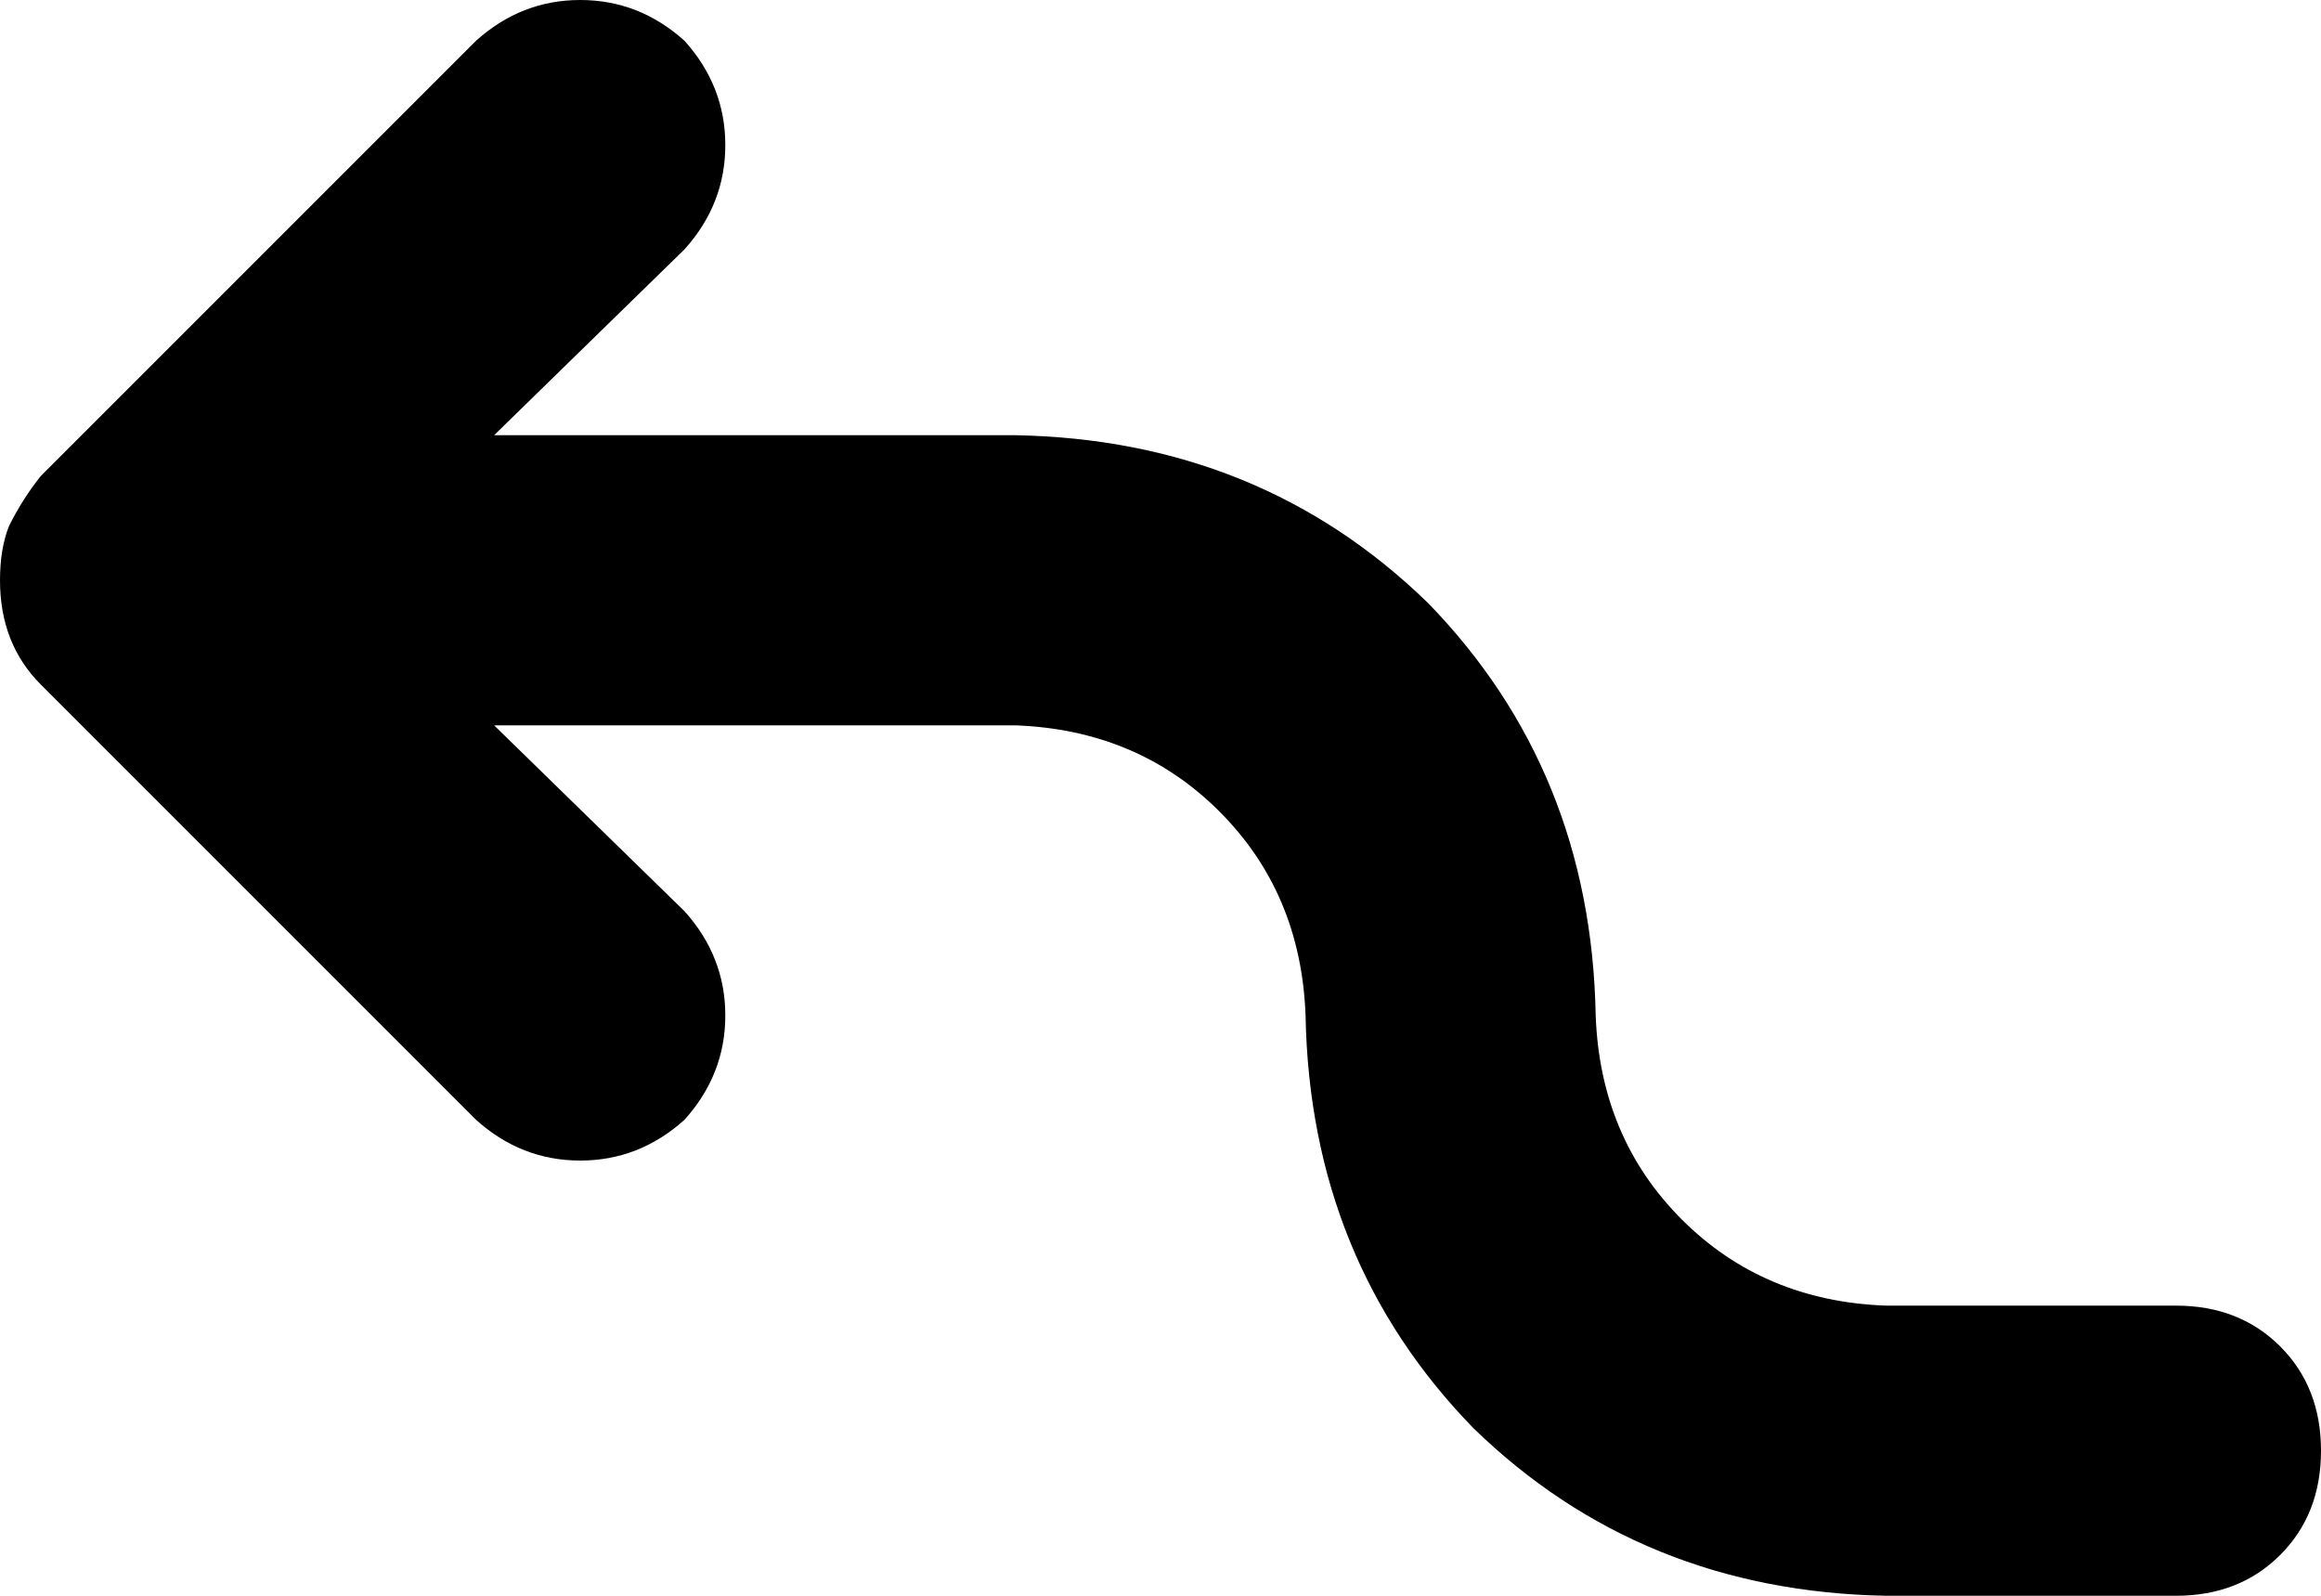 <svg xmlns="http://www.w3.org/2000/svg" viewBox="0 0 512 352">
    <path d="M 2 116 Q 5 110 9 105 L 105 9 Q 115 0 128 0 Q 141 0 151 9 Q 160 19 160 32 Q 160 45 151 55 L 109 96 L 224 96 Q 278 97 315 133 Q 351 170 352 224 Q 353 251 371 269 Q 389 287 416 288 L 480 288 Q 494 288 503 297 Q 512 306 512 320 Q 512 334 503 343 Q 494 352 480 352 L 416 352 Q 362 351 325 315 Q 289 278 288 224 Q 287 197 269 179 Q 251 161 224 160 L 109 160 L 151 201 Q 160 211 160 224 Q 160 237 151 247 Q 141 256 128 256 Q 115 256 105 247 L 9 151 Q 9 151 9 151 Q 9 151 9 151 Q 9 151 9 151 Q 0 142 0 128 Q 0 128 0 128 Q 0 128 0 128 Q 0 122 2 116 L 2 116 Z M 0 128 Q 0 128 0 128 L 0 128 Q 0 128 0 128 Q 0 128 0 128 Q 0 128 0 128 Q 0 121 2 116 L 0 128 Z"/>
</svg>
